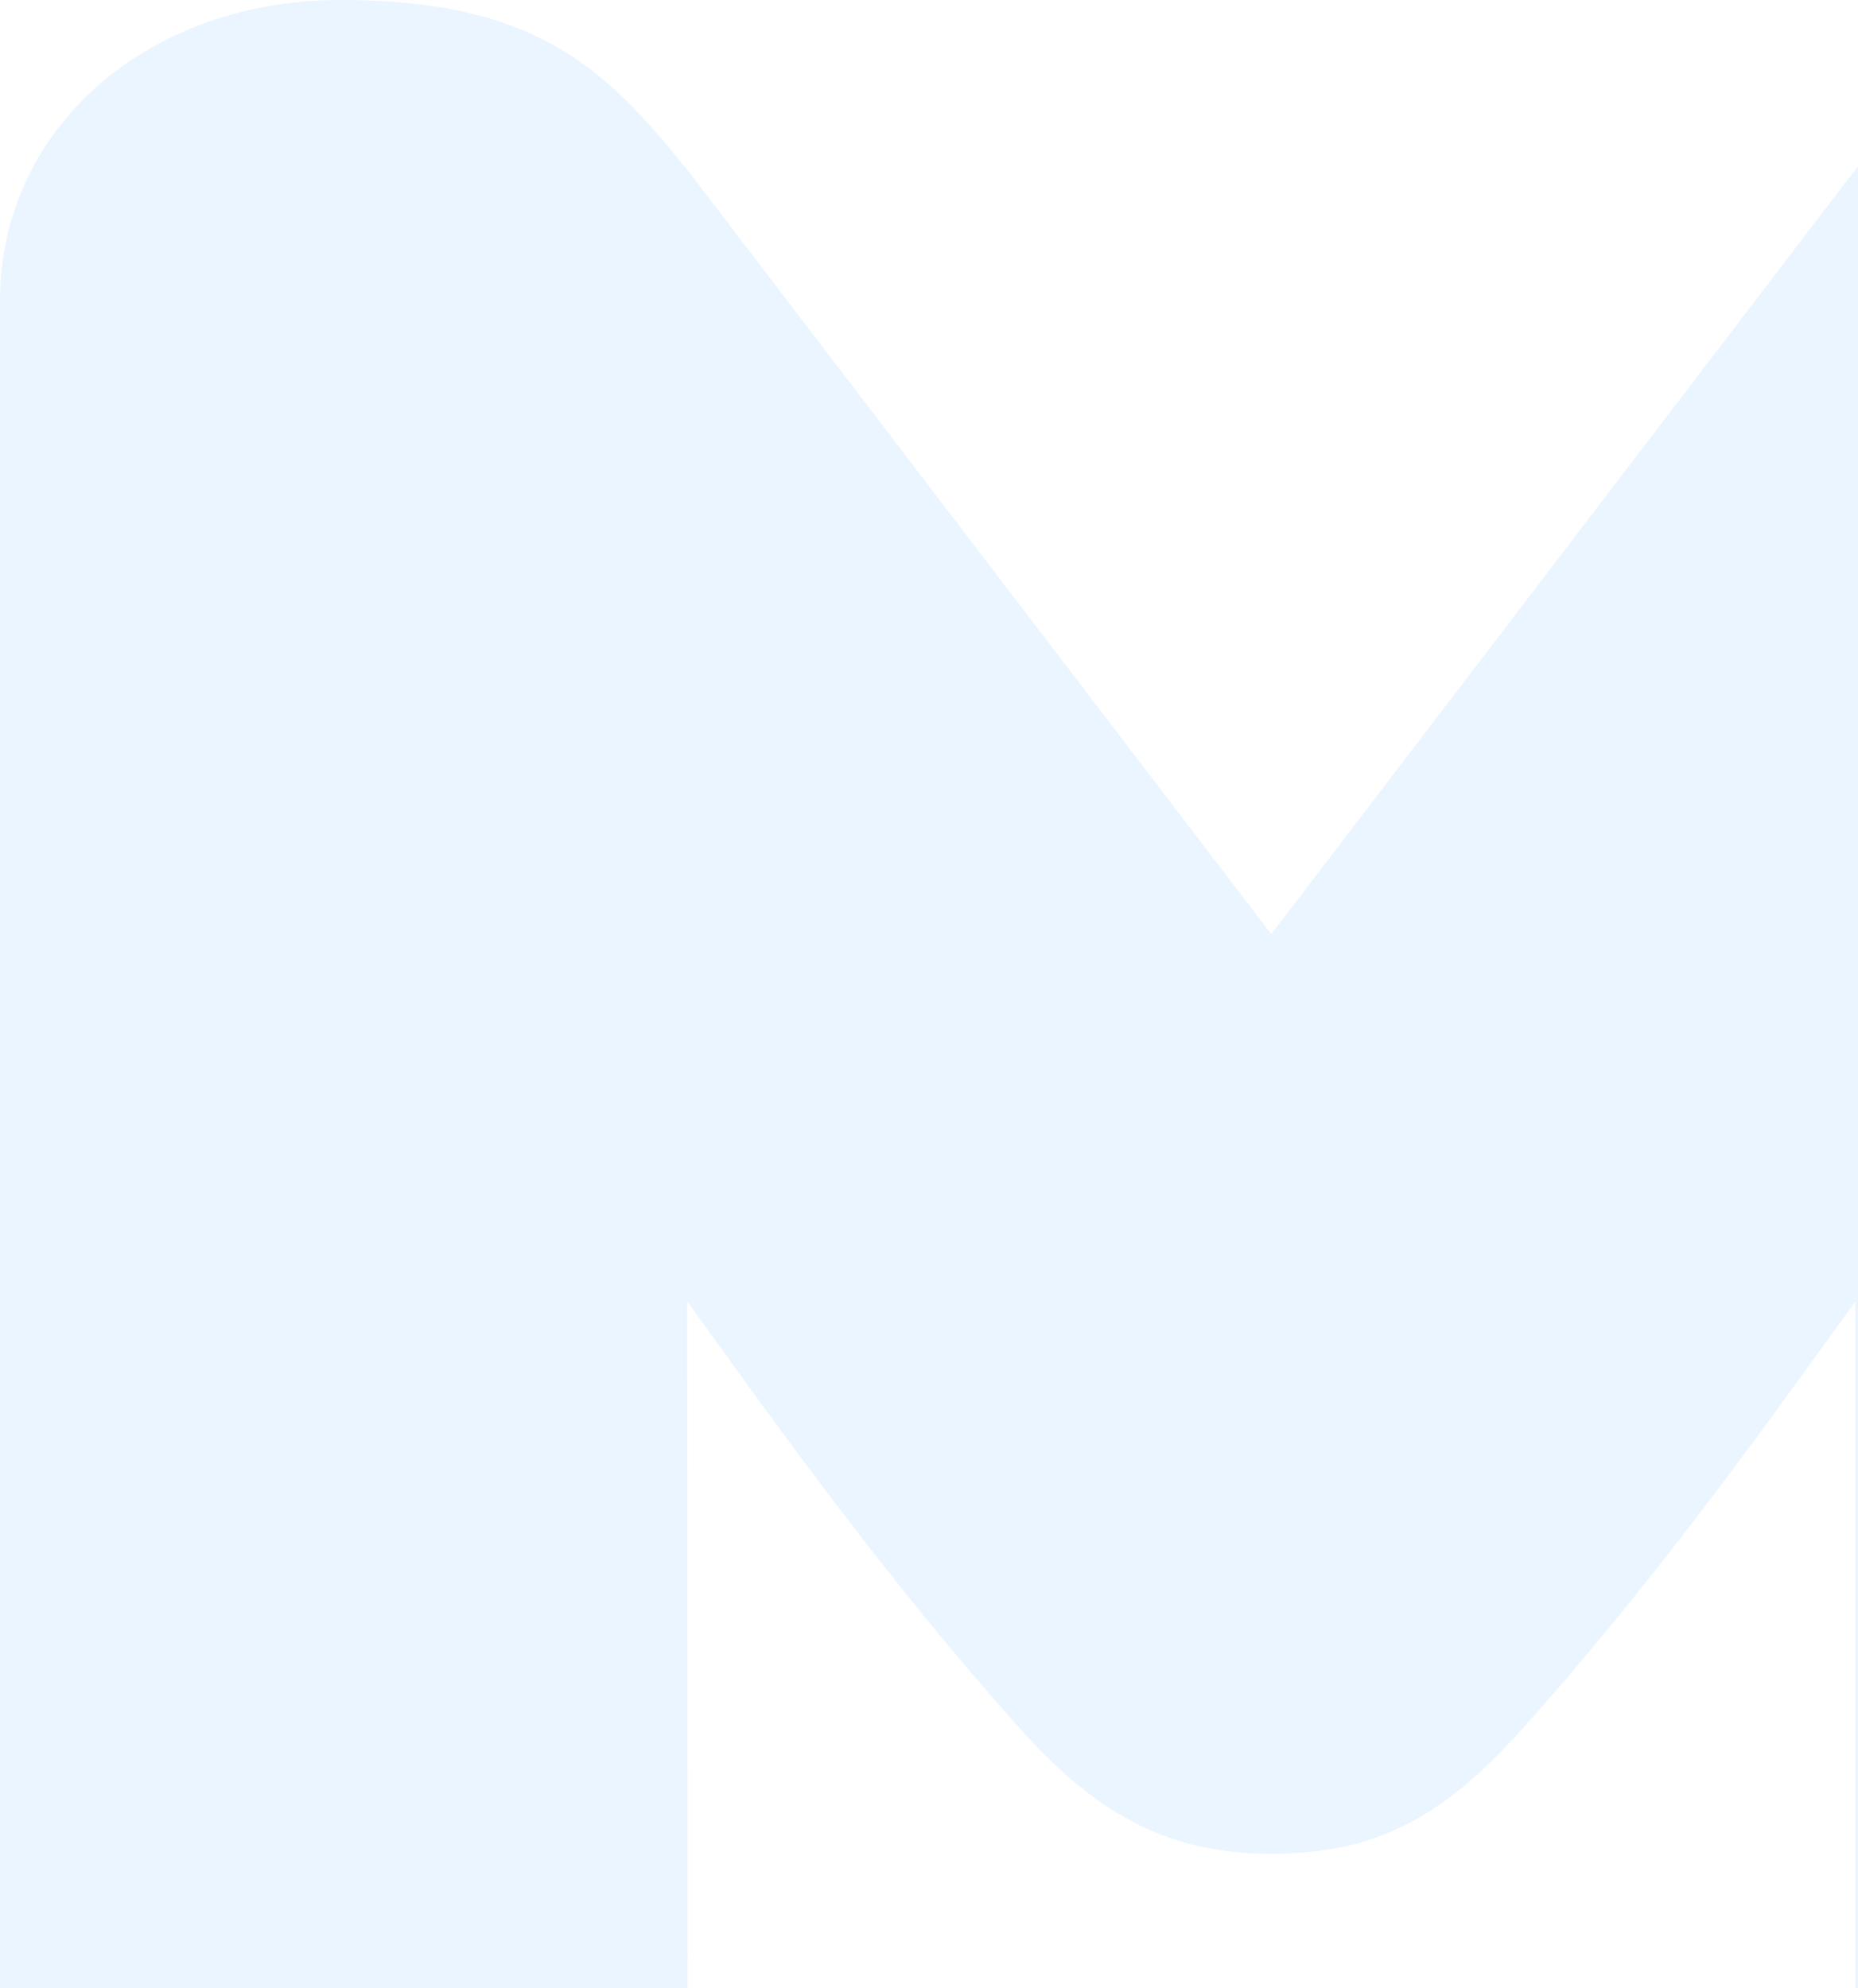 <svg width="627" height="671" viewBox="0 0 627 671" fill="none" xmlns="http://www.w3.org/2000/svg">
<path opacity="0.1" d="M743.07 0C676.973 0 653.58 23.01 625.082 58.577L428.999 315.256L232.549 58.113C204.405 23.01 181.011 0 114.937 0C49.413 0 0 43.63 0 101.476V715.535C0 767.467 45.112 801 114.937 801C216.863 801 232.086 747.867 232.086 716.196L231.896 439.188C237.57 447.03 243.76 455.576 250.458 464.859C286.554 514.799 315.682 551.558 344.879 584.092C371.377 613.572 395.753 625.577 428.999 625.577C463.122 625.577 485.919 614.348 513.139 584.073C542.4 551.47 571.505 514.708 607.536 464.859C614.235 455.576 620.425 447.03 626.099 439.21V685.903L625.92 716.196C625.92 747.867 641.143 801 743.07 801C812.883 801 858 767.467 858 715.535V101.476C858 42.675 809.664 0 743.07 0Z" fill="#299FFF"/>
</svg>
